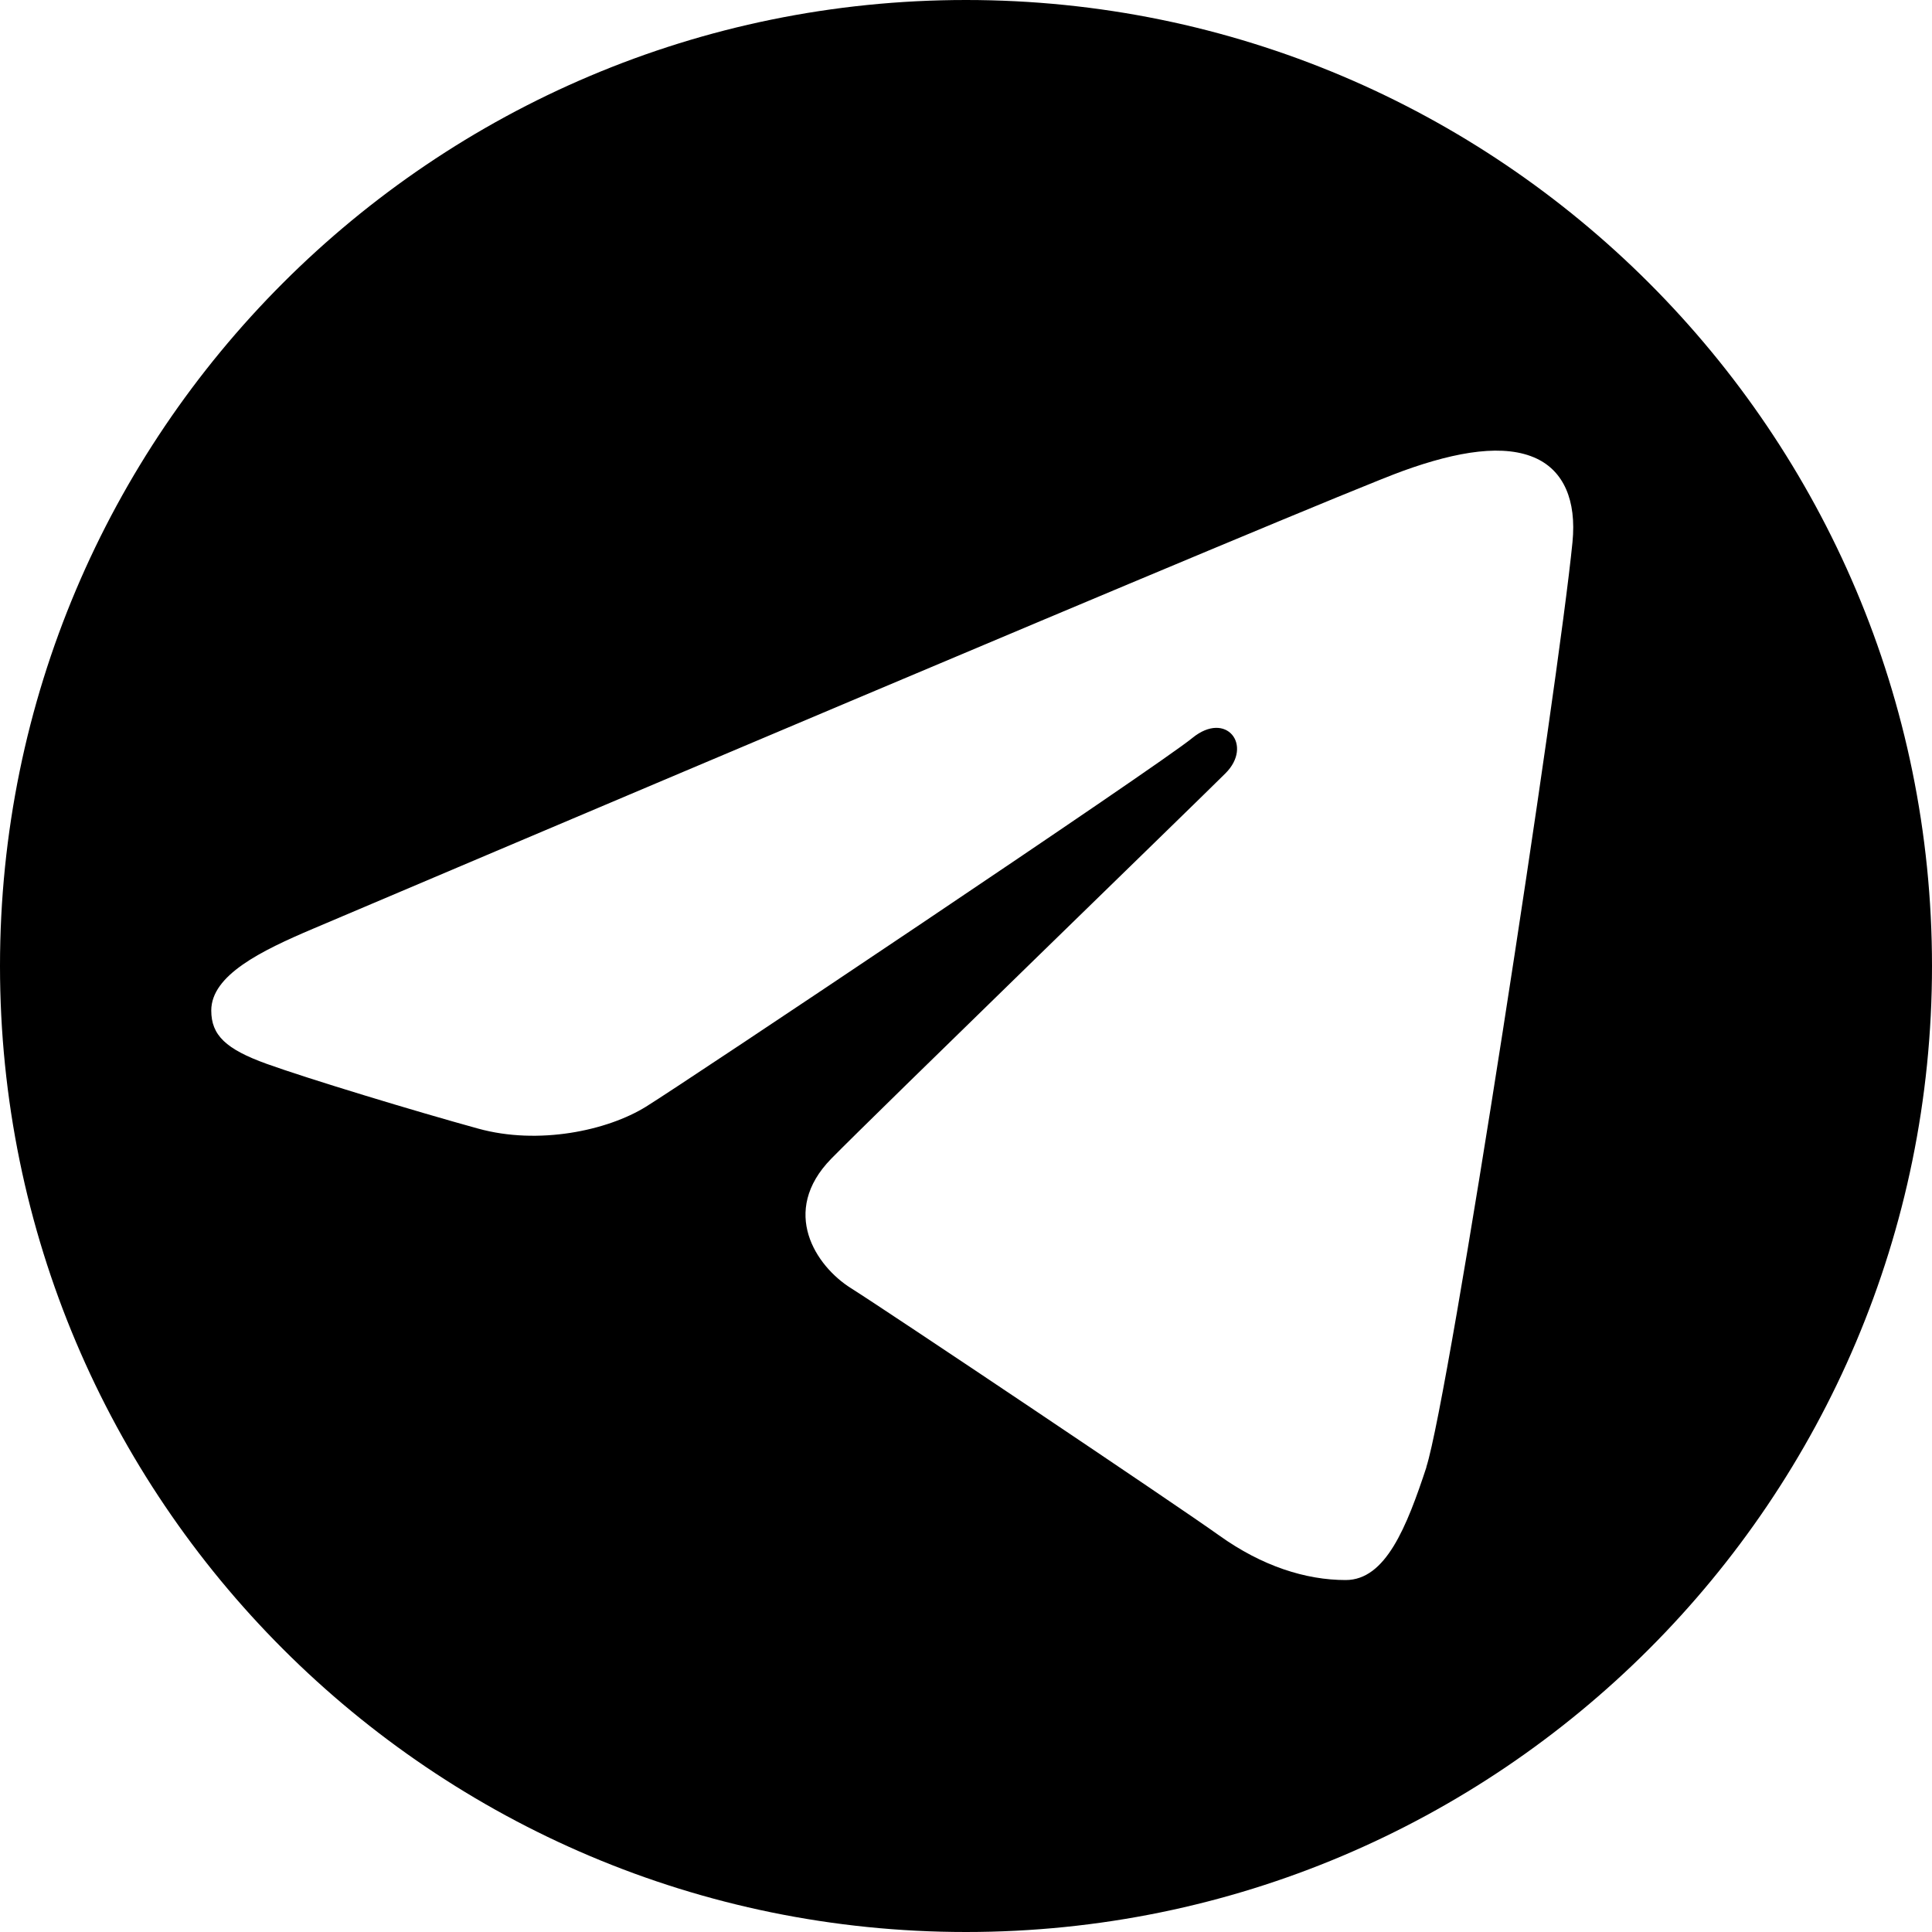 <svg xmlns="http://www.w3.org/2000/svg" viewBox="0 0 46 46">
    <path d="m23,0c12.7,0,23,10.3,23,23s-10.3,23-23,23S0,35.7,0,23,10.3,0,23,0Zm10.96,34.93c.55-1.7,3.15-18.67,3.48-22.02.1-1.01-.22-1.69-.85-1.99-.76-.36-1.88-.18-3.18.29-1.79.64-24.63,10.34-25.95,10.9-1.25.53-2.43,1.11-2.43,1.95,0,.59.35.92,1.32,1.27,1,.36,3.54,1.13,5.03,1.54,1.44.4,3.08.05,4-.52.97-.6,12.21-8.12,13.01-8.78.81-.66,1.45.18.79.84s-8.37,8.14-9.39,9.18c-1.23,1.26-.36,2.56.47,3.08.95.6,7.75,5.16,8.77,5.89,1.02.73,2.06,1.06,3.01,1.06s1.45-1.25,1.93-2.71v.02Z"/>
</svg>
